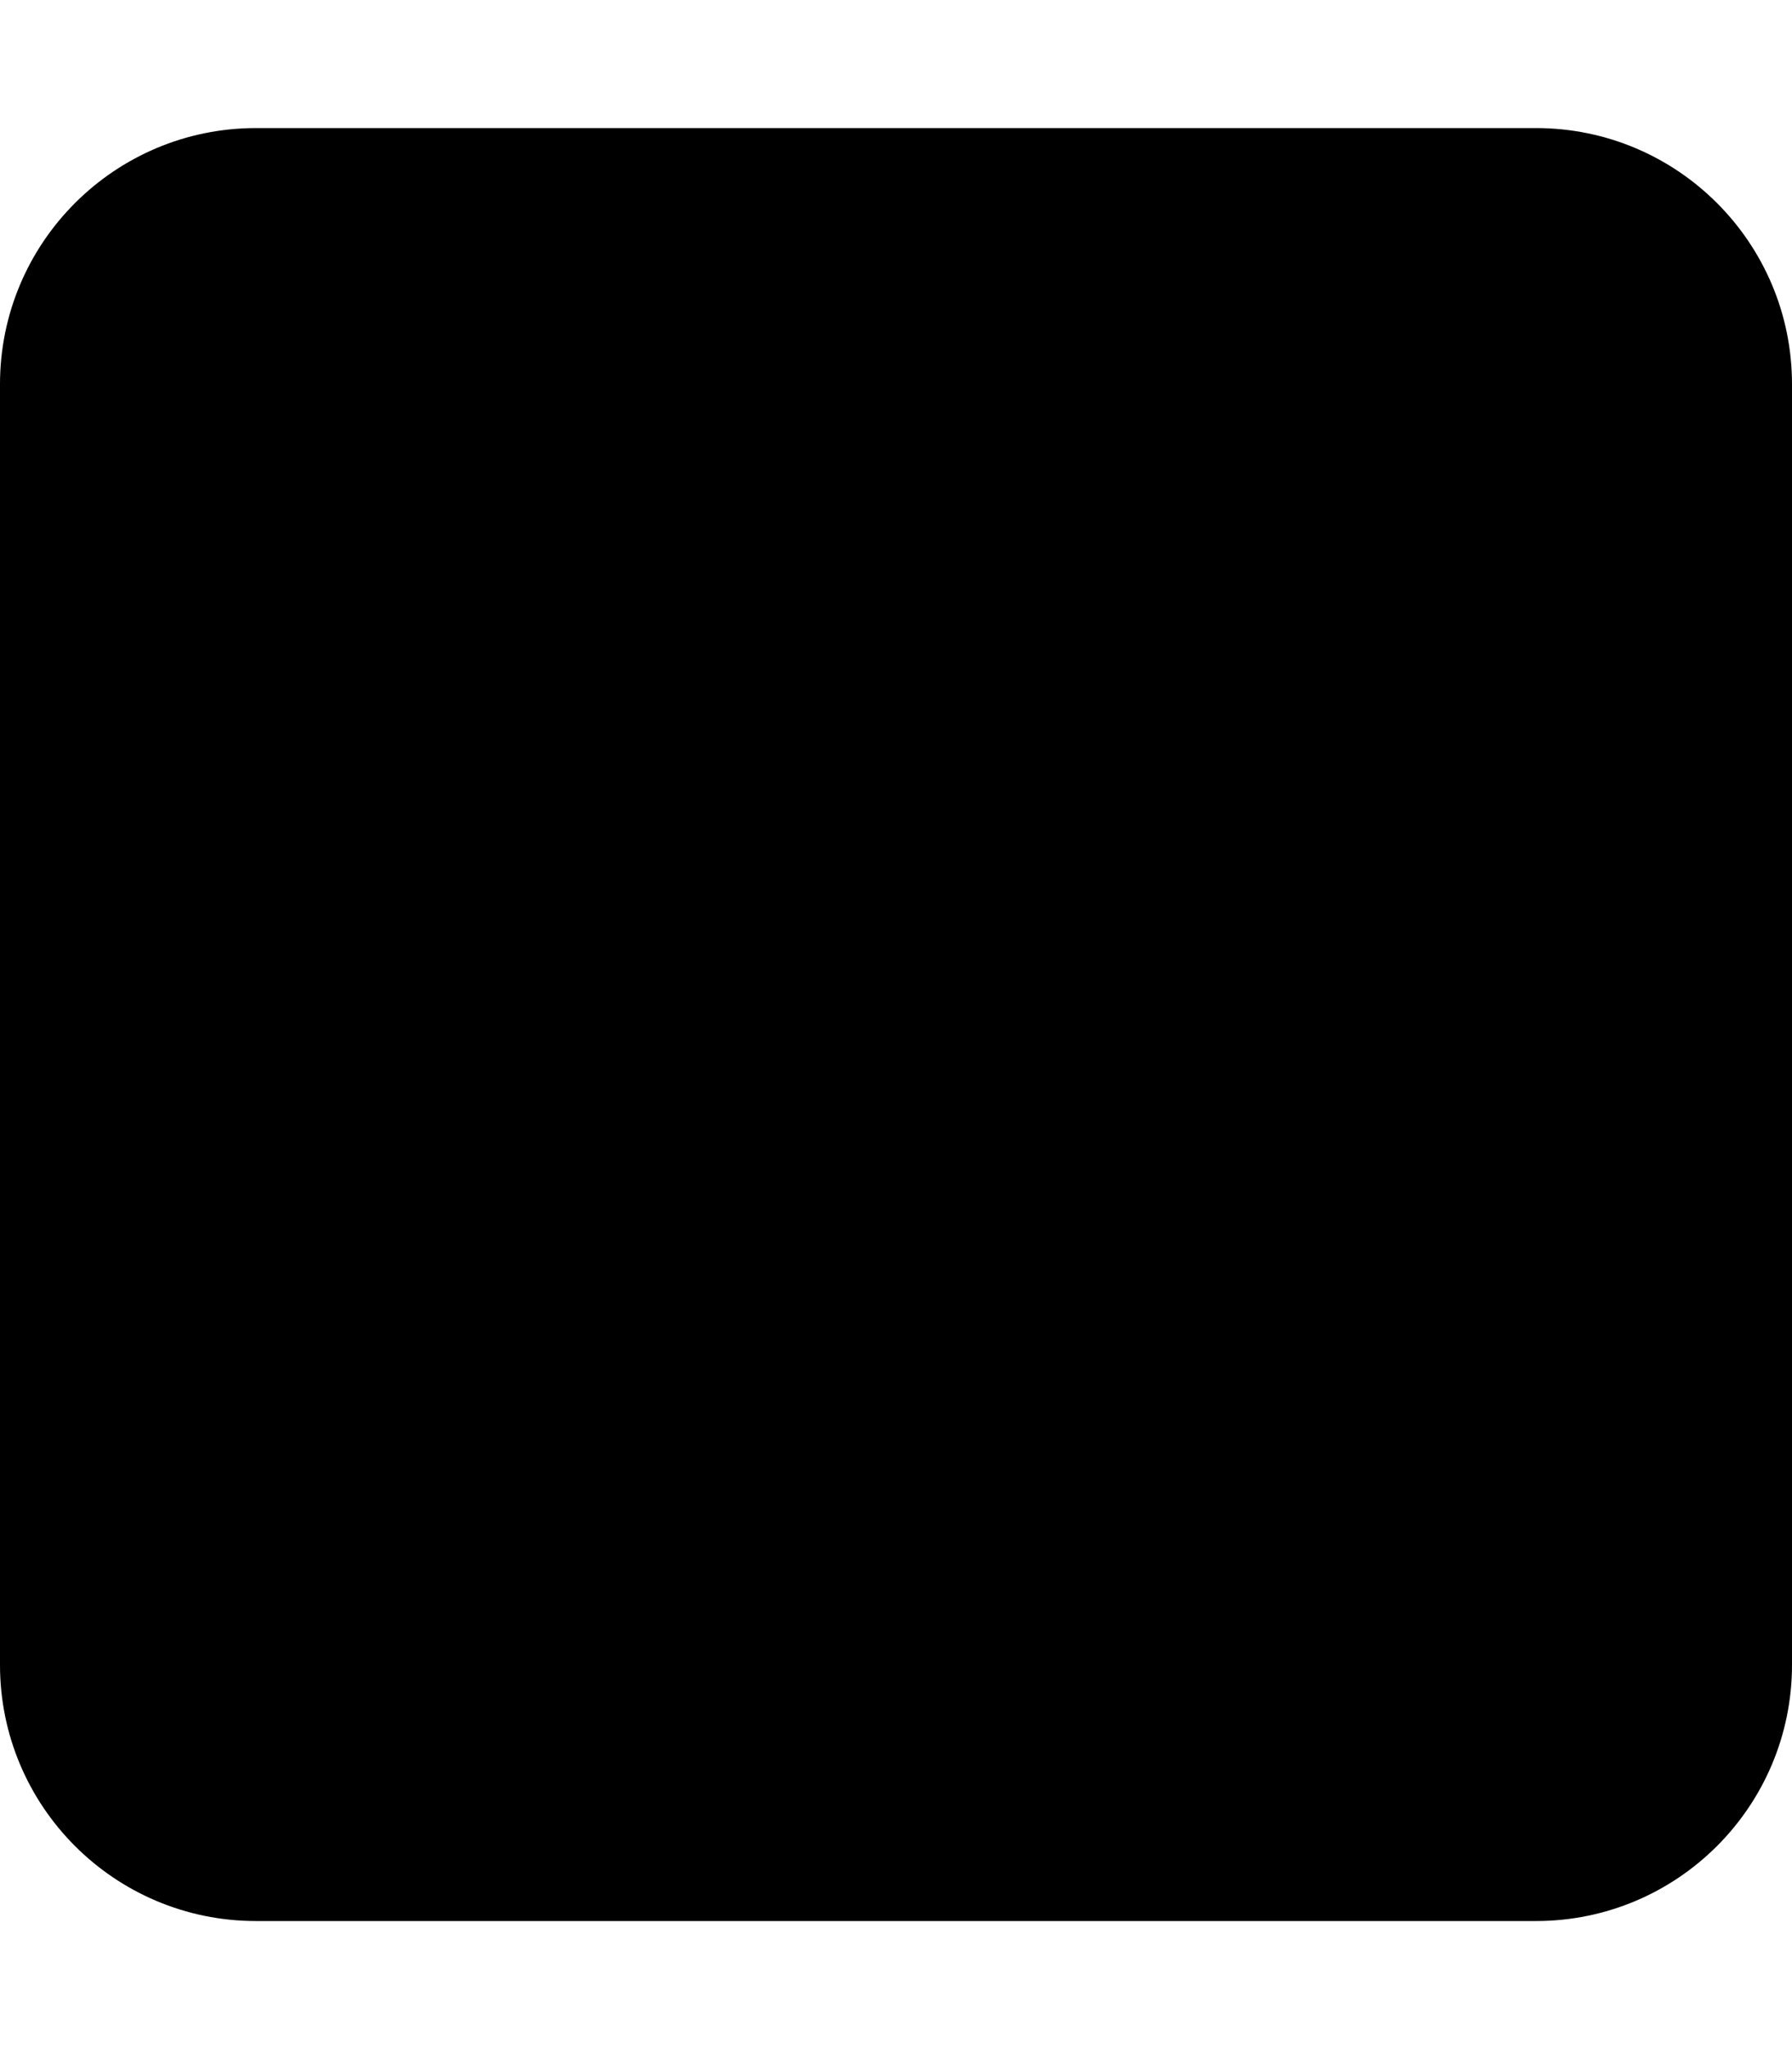 <?xml version="1.0" encoding="UTF-8" standalone="no"?><!DOCTYPE svg PUBLIC "-//W3C//DTD SVG 1.1//EN" "http://www.w3.org/Graphics/SVG/1.1/DTD/svg11.dtd"><svg width="100%" height="100%" viewBox="0 0 448 512" version="1.1" xmlns="http://www.w3.org/2000/svg" xmlns:xlink="http://www.w3.org/1999/xlink" xml:space="preserve" xmlns:serif="http://www.serif.com/" style="fill-rule:evenodd;clip-rule:evenodd;stroke-linejoin:round;stroke-miterlimit:2;"><path d="M384,32l-320,0c-35.35,0 -64,28.65 -64,64l0,320c0,35.35 28.65,64 64,64l320,0c35.35,0 64,-28.65 64,-64l0,-320c0,-35.35 -28.65,-64 -64,-64Zm-160.9,227.179c-17.67,-0 0,17.67 0,-0c0,-17.67 -17.67,-0 0,-0c17.67,-0 0,-17.67 0,-0c0,17.67 17.67,-0 0,-0Z" style="fill-rule:nonzero;"/></svg>